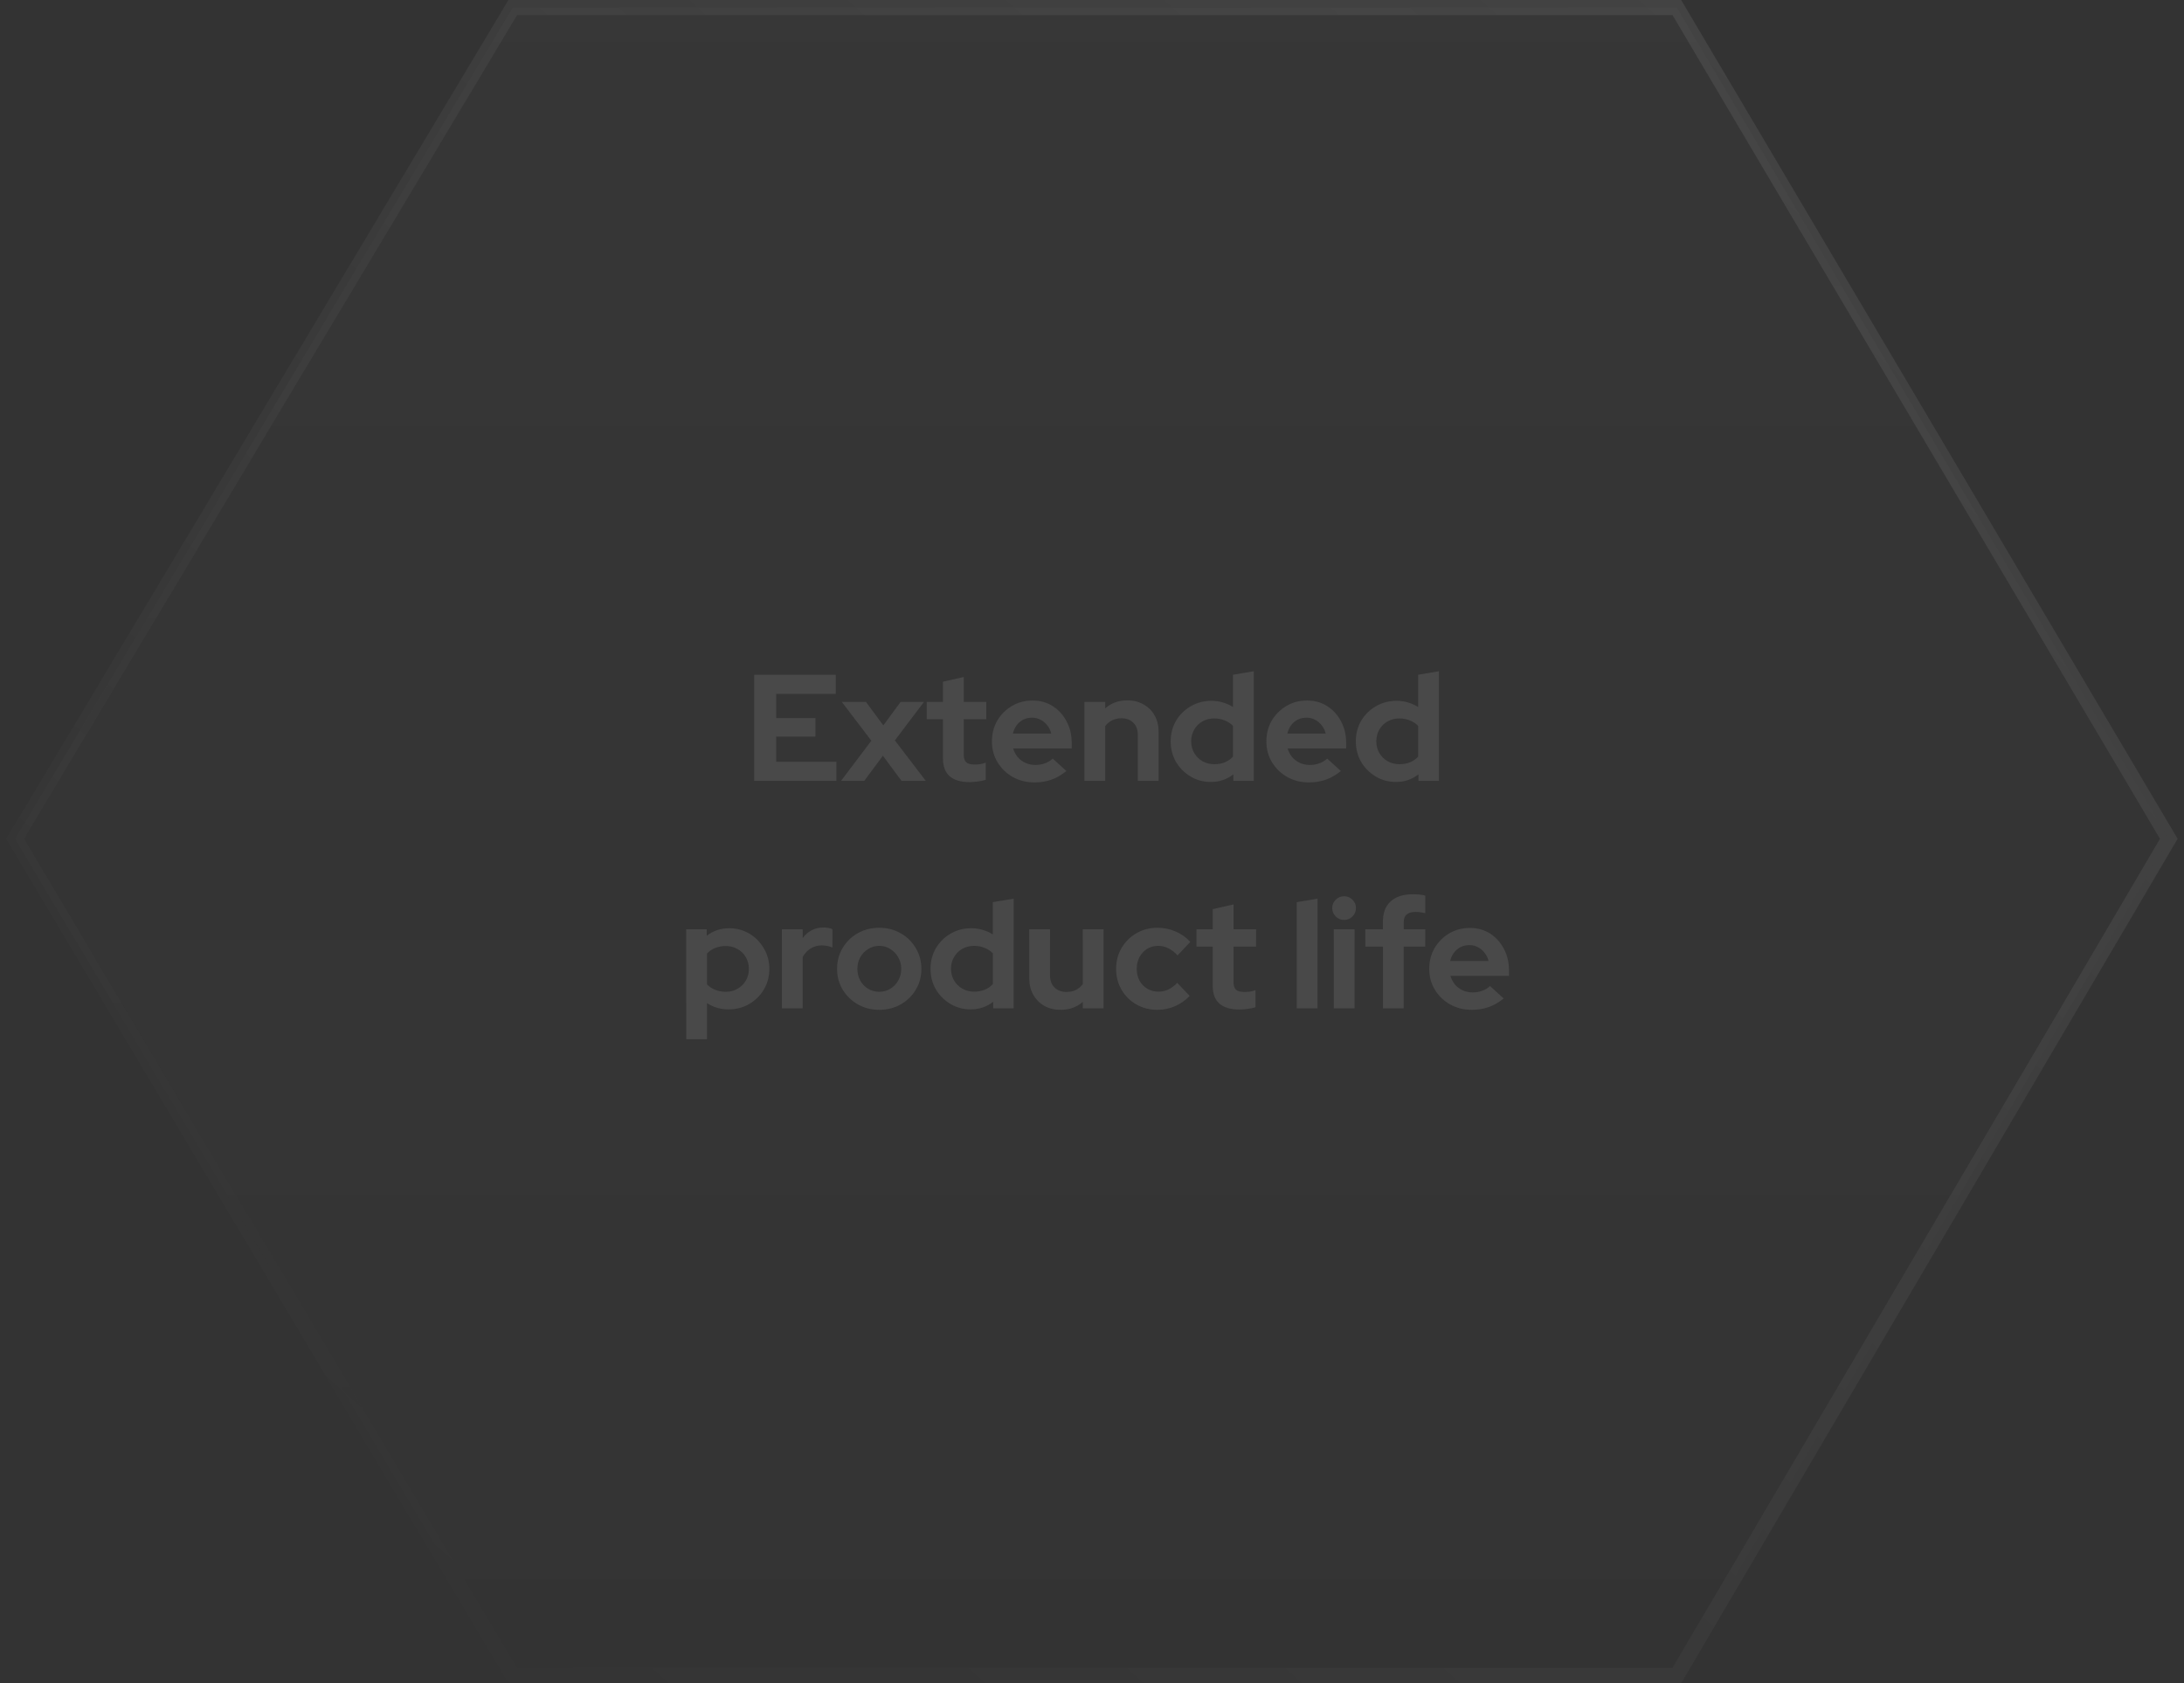 <svg width="288" height="222" viewBox="0 0 288 222" fill="none" xmlns="http://www.w3.org/2000/svg">
<rect x="0" y="0" width="288" height="222" fill="#333333" stroke="none"/>
<g opacity="0.5">
<path opacity="0.2" d="M221.124 1H67.613L2 110.639L67.613 221H221.124L286 110.639L221.124 1Z" fill="url(#paint0_linear_2388_48847)" fill-opacity="0.2" stroke="url(#paint1_linear_2388_48847)" stroke-width="2"/>
<path opacity="0.2" d="M99.451 103V89H110.211V91.52H102.351V94.72H107.531V97.16H102.351V100.48H110.291V103H99.451ZM110.905 103L114.905 97.7L111.005 92.58H114.185L116.485 95.68L118.765 92.58H121.845L118.005 97.66L122.085 103H118.885L116.425 99.68L113.965 103H110.905ZM127.864 103.16C126.704 103.16 125.824 102.9 125.224 102.38C124.637 101.847 124.344 101.073 124.344 100.06V94.86H122.204V92.58H124.344V89.92L127.084 89.3V92.58H130.064V94.86H127.084V99.5C127.084 99.98 127.19 100.327 127.404 100.54C127.617 100.74 127.99 100.84 128.524 100.84C128.79 100.84 129.03 100.827 129.244 100.8C129.47 100.76 129.717 100.693 129.984 100.6V102.86C129.704 102.953 129.35 103.027 128.924 103.08C128.51 103.133 128.157 103.16 127.864 103.16ZM136.383 103.2C135.343 103.2 134.396 102.96 133.543 102.48C132.703 102 132.036 101.353 131.543 100.54C131.05 99.727 130.803 98.813 130.803 97.8C130.803 96.787 131.036 95.873 131.503 95.06C131.983 94.247 132.63 93.6 133.443 93.12C134.256 92.64 135.163 92.4 136.163 92.4C137.163 92.4 138.05 92.647 138.823 93.14C139.596 93.633 140.203 94.3 140.643 95.14C141.096 95.98 141.323 96.933 141.323 98V98.72H133.603C133.723 99.133 133.916 99.507 134.183 99.84C134.463 100.173 134.803 100.433 135.203 100.62C135.616 100.807 136.056 100.9 136.523 100.9C136.99 100.9 137.416 100.827 137.803 100.68C138.203 100.533 138.543 100.327 138.823 100.06L140.623 101.7C139.983 102.22 139.323 102.6 138.643 102.84C137.976 103.08 137.223 103.2 136.383 103.2ZM133.563 96.76H138.623C138.53 96.347 138.356 95.987 138.103 95.68C137.863 95.36 137.57 95.113 137.223 94.94C136.89 94.753 136.516 94.66 136.103 94.66C135.676 94.66 135.29 94.747 134.943 94.92C134.596 95.093 134.303 95.34 134.063 95.66C133.836 95.967 133.67 96.333 133.563 96.76ZM143.002 103V92.58H145.742V93.44C146.529 92.733 147.502 92.38 148.662 92.38C149.475 92.38 150.189 92.56 150.802 92.92C151.429 93.267 151.915 93.753 152.262 94.38C152.609 94.993 152.782 95.713 152.782 96.54V103H150.042V96.94C150.042 96.26 149.849 95.727 149.462 95.34C149.075 94.94 148.549 94.74 147.882 94.74C147.415 94.74 147.002 94.833 146.642 95.02C146.282 95.193 145.982 95.447 145.742 95.78V103H143.002ZM159.677 103.14C158.691 103.14 157.797 102.9 156.997 102.42C156.197 101.94 155.557 101.3 155.077 100.5C154.611 99.687 154.377 98.78 154.377 97.78C154.377 96.78 154.611 95.88 155.077 95.08C155.557 94.267 156.204 93.627 157.017 93.16C157.831 92.68 158.744 92.44 159.757 92.44C160.277 92.44 160.777 92.513 161.257 92.66C161.737 92.793 162.184 92.993 162.597 93.26V89L165.337 88.54V103H162.637V102.14C161.784 102.807 160.797 103.14 159.677 103.14ZM160.117 100.8C160.624 100.8 161.084 100.72 161.497 100.56C161.924 100.387 162.291 100.133 162.597 99.8V95.74C162.291 95.433 161.924 95.193 161.497 95.02C161.071 94.847 160.611 94.76 160.117 94.76C159.544 94.76 159.024 94.893 158.557 95.16C158.104 95.413 157.744 95.773 157.477 96.24C157.211 96.693 157.077 97.207 157.077 97.78C157.077 98.353 157.211 98.867 157.477 99.32C157.744 99.773 158.104 100.133 158.557 100.4C159.024 100.667 159.544 100.8 160.117 100.8ZM172.575 103.2C171.535 103.2 170.588 102.96 169.735 102.48C168.895 102 168.228 101.353 167.735 100.54C167.241 99.727 166.995 98.813 166.995 97.8C166.995 96.787 167.228 95.873 167.695 95.06C168.175 94.247 168.821 93.6 169.635 93.12C170.448 92.64 171.355 92.4 172.355 92.4C173.355 92.4 174.241 92.647 175.015 93.14C175.788 93.633 176.395 94.3 176.835 95.14C177.288 95.98 177.515 96.933 177.515 98V98.72H169.795C169.915 99.133 170.108 99.507 170.375 99.84C170.655 100.173 170.995 100.433 171.395 100.62C171.808 100.807 172.248 100.9 172.715 100.9C173.181 100.9 173.608 100.827 173.995 100.68C174.395 100.533 174.735 100.327 175.015 100.06L176.815 101.7C176.175 102.22 175.515 102.6 174.835 102.84C174.168 103.08 173.415 103.2 172.575 103.2ZM169.755 96.76H174.815C174.721 96.347 174.548 95.987 174.295 95.68C174.055 95.36 173.761 95.113 173.415 94.94C173.081 94.753 172.708 94.66 172.295 94.66C171.868 94.66 171.481 94.747 171.135 94.92C170.788 95.093 170.495 95.34 170.255 95.66C170.028 95.967 169.861 96.333 169.755 96.76ZM184.091 103.14C183.105 103.14 182.211 102.9 181.411 102.42C180.611 101.94 179.971 101.3 179.491 100.5C179.025 99.687 178.791 98.78 178.791 97.78C178.791 96.78 179.025 95.88 179.491 95.08C179.971 94.267 180.618 93.627 181.431 93.16C182.245 92.68 183.158 92.44 184.171 92.44C184.691 92.44 185.191 92.513 185.671 92.66C186.151 92.793 186.598 92.993 187.011 93.26V89L189.751 88.54V103H187.051V102.14C186.198 102.807 185.211 103.14 184.091 103.14ZM184.531 100.8C185.038 100.8 185.498 100.72 185.911 100.56C186.338 100.387 186.705 100.133 187.011 99.8V95.74C186.705 95.433 186.338 95.193 185.911 95.02C185.485 94.847 185.025 94.76 184.531 94.76C183.958 94.76 183.438 94.893 182.971 95.16C182.518 95.413 182.158 95.773 181.891 96.24C181.625 96.693 181.491 97.207 181.491 97.78C181.491 98.353 181.625 98.867 181.891 99.32C182.158 99.773 182.518 100.133 182.971 100.4C183.438 100.667 183.958 100.8 184.531 100.8ZM90.492 137.08V122.58H93.192V123.44C94.045 122.773 95.032 122.44 96.152 122.44C97.139 122.44 98.032 122.68 98.832 123.16C99.632 123.64 100.265 124.287 100.732 125.1C101.212 125.9 101.452 126.8 101.452 127.8C101.452 128.8 101.212 129.707 100.732 130.52C100.252 131.32 99.605 131.96 98.792 132.44C97.979 132.907 97.072 133.14 96.072 133.14C95.552 133.14 95.052 133.073 94.572 132.94C94.092 132.793 93.645 132.587 93.232 132.32V137.08H90.492ZM95.712 130.82C96.285 130.82 96.799 130.687 97.252 130.42C97.719 130.153 98.085 129.793 98.352 129.34C98.619 128.887 98.752 128.373 98.752 127.8C98.752 127.227 98.619 126.713 98.352 126.26C98.085 125.793 97.719 125.433 97.252 125.18C96.799 124.913 96.285 124.78 95.712 124.78C95.205 124.78 94.739 124.867 94.312 125.04C93.899 125.2 93.539 125.447 93.232 125.78V129.84C93.525 130.147 93.885 130.387 94.312 130.56C94.752 130.733 95.219 130.82 95.712 130.82ZM103.109 133V122.58H105.849V123.74C106.183 123.287 106.583 122.94 107.049 122.7C107.516 122.46 108.043 122.34 108.629 122.34C109.136 122.353 109.516 122.433 109.769 122.58V124.98C109.569 124.887 109.349 124.82 109.109 124.78C108.869 124.727 108.623 124.7 108.369 124.7C107.836 124.7 107.349 124.833 106.909 125.1C106.469 125.367 106.116 125.747 105.849 126.24V133H103.109ZM115.943 133.2C114.903 133.2 113.963 132.96 113.123 132.48C112.283 132 111.617 131.353 111.123 130.54C110.63 129.727 110.383 128.813 110.383 127.8C110.383 126.787 110.623 125.873 111.103 125.06C111.597 124.233 112.263 123.58 113.103 123.1C113.957 122.62 114.903 122.38 115.943 122.38C116.983 122.38 117.923 122.62 118.763 123.1C119.617 123.58 120.283 124.233 120.763 125.06C121.257 125.873 121.503 126.787 121.503 127.8C121.503 128.813 121.257 129.727 120.763 130.54C120.283 131.353 119.623 132 118.783 132.48C117.943 132.96 116.997 133.2 115.943 133.2ZM115.943 130.82C116.49 130.82 116.977 130.687 117.403 130.42C117.843 130.153 118.19 129.793 118.443 129.34C118.71 128.873 118.843 128.36 118.843 127.8C118.843 127.227 118.71 126.713 118.443 126.26C118.19 125.807 117.843 125.447 117.403 125.18C116.977 124.9 116.49 124.76 115.943 124.76C115.41 124.76 114.923 124.9 114.483 125.18C114.043 125.447 113.697 125.807 113.443 126.26C113.19 126.713 113.063 127.227 113.063 127.8C113.063 128.36 113.19 128.873 113.443 129.34C113.697 129.793 114.043 130.153 114.483 130.42C114.923 130.687 115.41 130.82 115.943 130.82ZM128.007 133.14C127.021 133.14 126.127 132.9 125.327 132.42C124.527 131.94 123.887 131.3 123.407 130.5C122.941 129.687 122.707 128.78 122.707 127.78C122.707 126.78 122.941 125.88 123.407 125.08C123.887 124.267 124.534 123.627 125.347 123.16C126.161 122.68 127.074 122.44 128.087 122.44C128.607 122.44 129.107 122.513 129.587 122.66C130.067 122.793 130.514 122.993 130.927 123.26V119L133.667 118.54V133H130.967V132.14C130.114 132.807 129.127 133.14 128.007 133.14ZM128.447 130.8C128.954 130.8 129.414 130.72 129.827 130.56C130.254 130.387 130.621 130.133 130.927 129.8V125.74C130.621 125.433 130.254 125.193 129.827 125.02C129.401 124.847 128.941 124.76 128.447 124.76C127.874 124.76 127.354 124.893 126.887 125.16C126.434 125.413 126.074 125.773 125.807 126.24C125.541 126.693 125.407 127.207 125.407 127.78C125.407 128.353 125.541 128.867 125.807 129.32C126.074 129.773 126.434 130.133 126.887 130.4C127.354 130.667 127.874 130.8 128.447 130.8ZM139.845 133.2C139.045 133.2 138.331 133.027 137.705 132.68C137.091 132.32 136.605 131.827 136.245 131.2C135.898 130.573 135.725 129.853 135.725 129.04V122.58H138.465V128.64C138.465 129.307 138.658 129.84 139.045 130.24C139.445 130.64 139.978 130.84 140.645 130.84C141.098 130.84 141.505 130.753 141.865 130.58C142.238 130.393 142.545 130.133 142.785 129.8V122.58H145.525V133H142.785V132.16C141.985 132.853 141.005 133.2 139.845 133.2ZM152.64 133.2C151.613 133.2 150.687 132.967 149.86 132.5C149.033 132.02 148.38 131.373 147.9 130.56C147.42 129.733 147.18 128.813 147.18 127.8C147.18 126.773 147.42 125.853 147.9 125.04C148.38 124.227 149.033 123.58 149.86 123.1C150.687 122.62 151.613 122.38 152.64 122.38C153.467 122.38 154.253 122.54 155 122.86C155.76 123.18 156.413 123.64 156.96 124.24L155.28 126.02C154.893 125.593 154.487 125.28 154.06 125.08C153.647 124.867 153.193 124.76 152.7 124.76C152.167 124.76 151.687 124.893 151.26 125.16C150.847 125.427 150.513 125.787 150.26 126.24C150.02 126.693 149.9 127.213 149.9 127.8C149.9 128.36 150.02 128.873 150.26 129.34C150.513 129.793 150.86 130.153 151.3 130.42C151.74 130.673 152.227 130.8 152.76 130.8C153.227 130.8 153.66 130.707 154.06 130.52C154.473 130.32 154.867 130.027 155.24 129.64L156.88 131.36C156.347 131.933 155.707 132.387 154.96 132.72C154.213 133.04 153.44 133.2 152.64 133.2ZM163.44 133.16C162.28 133.16 161.4 132.9 160.8 132.38C160.213 131.847 159.92 131.073 159.92 130.06V124.86H157.78V122.58H159.92V119.92L162.66 119.3V122.58H165.64V124.86H162.66V129.5C162.66 129.98 162.767 130.327 162.98 130.54C163.193 130.74 163.567 130.84 164.1 130.84C164.367 130.84 164.607 130.827 164.82 130.8C165.047 130.76 165.293 130.693 165.56 130.6V132.86C165.28 132.953 164.927 133.027 164.5 133.08C164.087 133.133 163.733 133.16 163.44 133.16ZM171 133V119L173.74 118.54V133H171ZM175.883 133V122.58H178.623V133H175.883ZM177.243 121.34C176.816 121.34 176.449 121.187 176.143 120.88C175.836 120.573 175.683 120.207 175.683 119.78C175.683 119.34 175.836 118.973 176.143 118.68C176.449 118.373 176.816 118.22 177.243 118.22C177.683 118.22 178.049 118.373 178.343 118.68C178.649 118.973 178.803 119.34 178.803 119.78C178.803 120.207 178.649 120.573 178.343 120.88C178.049 121.187 177.683 121.34 177.243 121.34ZM182.366 133V124.86H180.046V122.58H182.366V121.58C182.366 120.407 182.706 119.513 183.386 118.9C184.066 118.273 185.046 117.96 186.326 117.96C186.606 117.96 186.892 117.973 187.186 118C187.479 118.027 187.732 118.073 187.946 118.14V120.44C187.692 120.387 187.472 120.347 187.286 120.32C187.099 120.293 186.892 120.28 186.666 120.28C186.146 120.28 185.752 120.393 185.486 120.62C185.232 120.833 185.106 121.173 185.106 121.64V122.58H187.946V124.86H185.106V133H182.366ZM194.049 133.2C193.009 133.2 192.062 132.96 191.209 132.48C190.369 132 189.702 131.353 189.209 130.54C188.716 129.727 188.469 128.813 188.469 127.8C188.469 126.787 188.702 125.873 189.169 125.06C189.649 124.247 190.296 123.6 191.109 123.12C191.922 122.64 192.829 122.4 193.829 122.4C194.829 122.4 195.716 122.647 196.489 123.14C197.262 123.633 197.869 124.3 198.309 125.14C198.762 125.98 198.989 126.933 198.989 128V128.72H191.269C191.389 129.133 191.582 129.507 191.849 129.84C192.129 130.173 192.469 130.433 192.869 130.62C193.282 130.807 193.722 130.9 194.189 130.9C194.656 130.9 195.082 130.827 195.469 130.68C195.869 130.533 196.209 130.327 196.489 130.06L198.289 131.7C197.649 132.22 196.989 132.6 196.309 132.84C195.642 133.08 194.889 133.2 194.049 133.2ZM191.229 126.76H196.289C196.196 126.347 196.022 125.987 195.769 125.68C195.529 125.36 195.236 125.113 194.889 124.94C194.556 124.753 194.182 124.66 193.769 124.66C193.342 124.66 192.956 124.747 192.609 124.92C192.262 125.093 191.969 125.34 191.729 125.66C191.502 125.967 191.336 126.333 191.229 126.76Z" fill="white"/>
</g>
<defs>
<linearGradient id="paint0_linear_2388_48847" x1="193.863" y1="1" x2="193.863" y2="221" gradientUnits="userSpaceOnUse">
<stop stop-color="#D9D9D9"/>
<stop offset="1" stop-color="#D9D9D9" stop-opacity="0"/>
</linearGradient>
<linearGradient id="paint1_linear_2388_48847" x1="298" y1="-43.5" x2="61" y2="221" gradientUnits="userSpaceOnUse">
<stop stop-color="white"/>
<stop offset="1" stop-color="white" stop-opacity="0"/>
</linearGradient>
</defs>
</svg>
